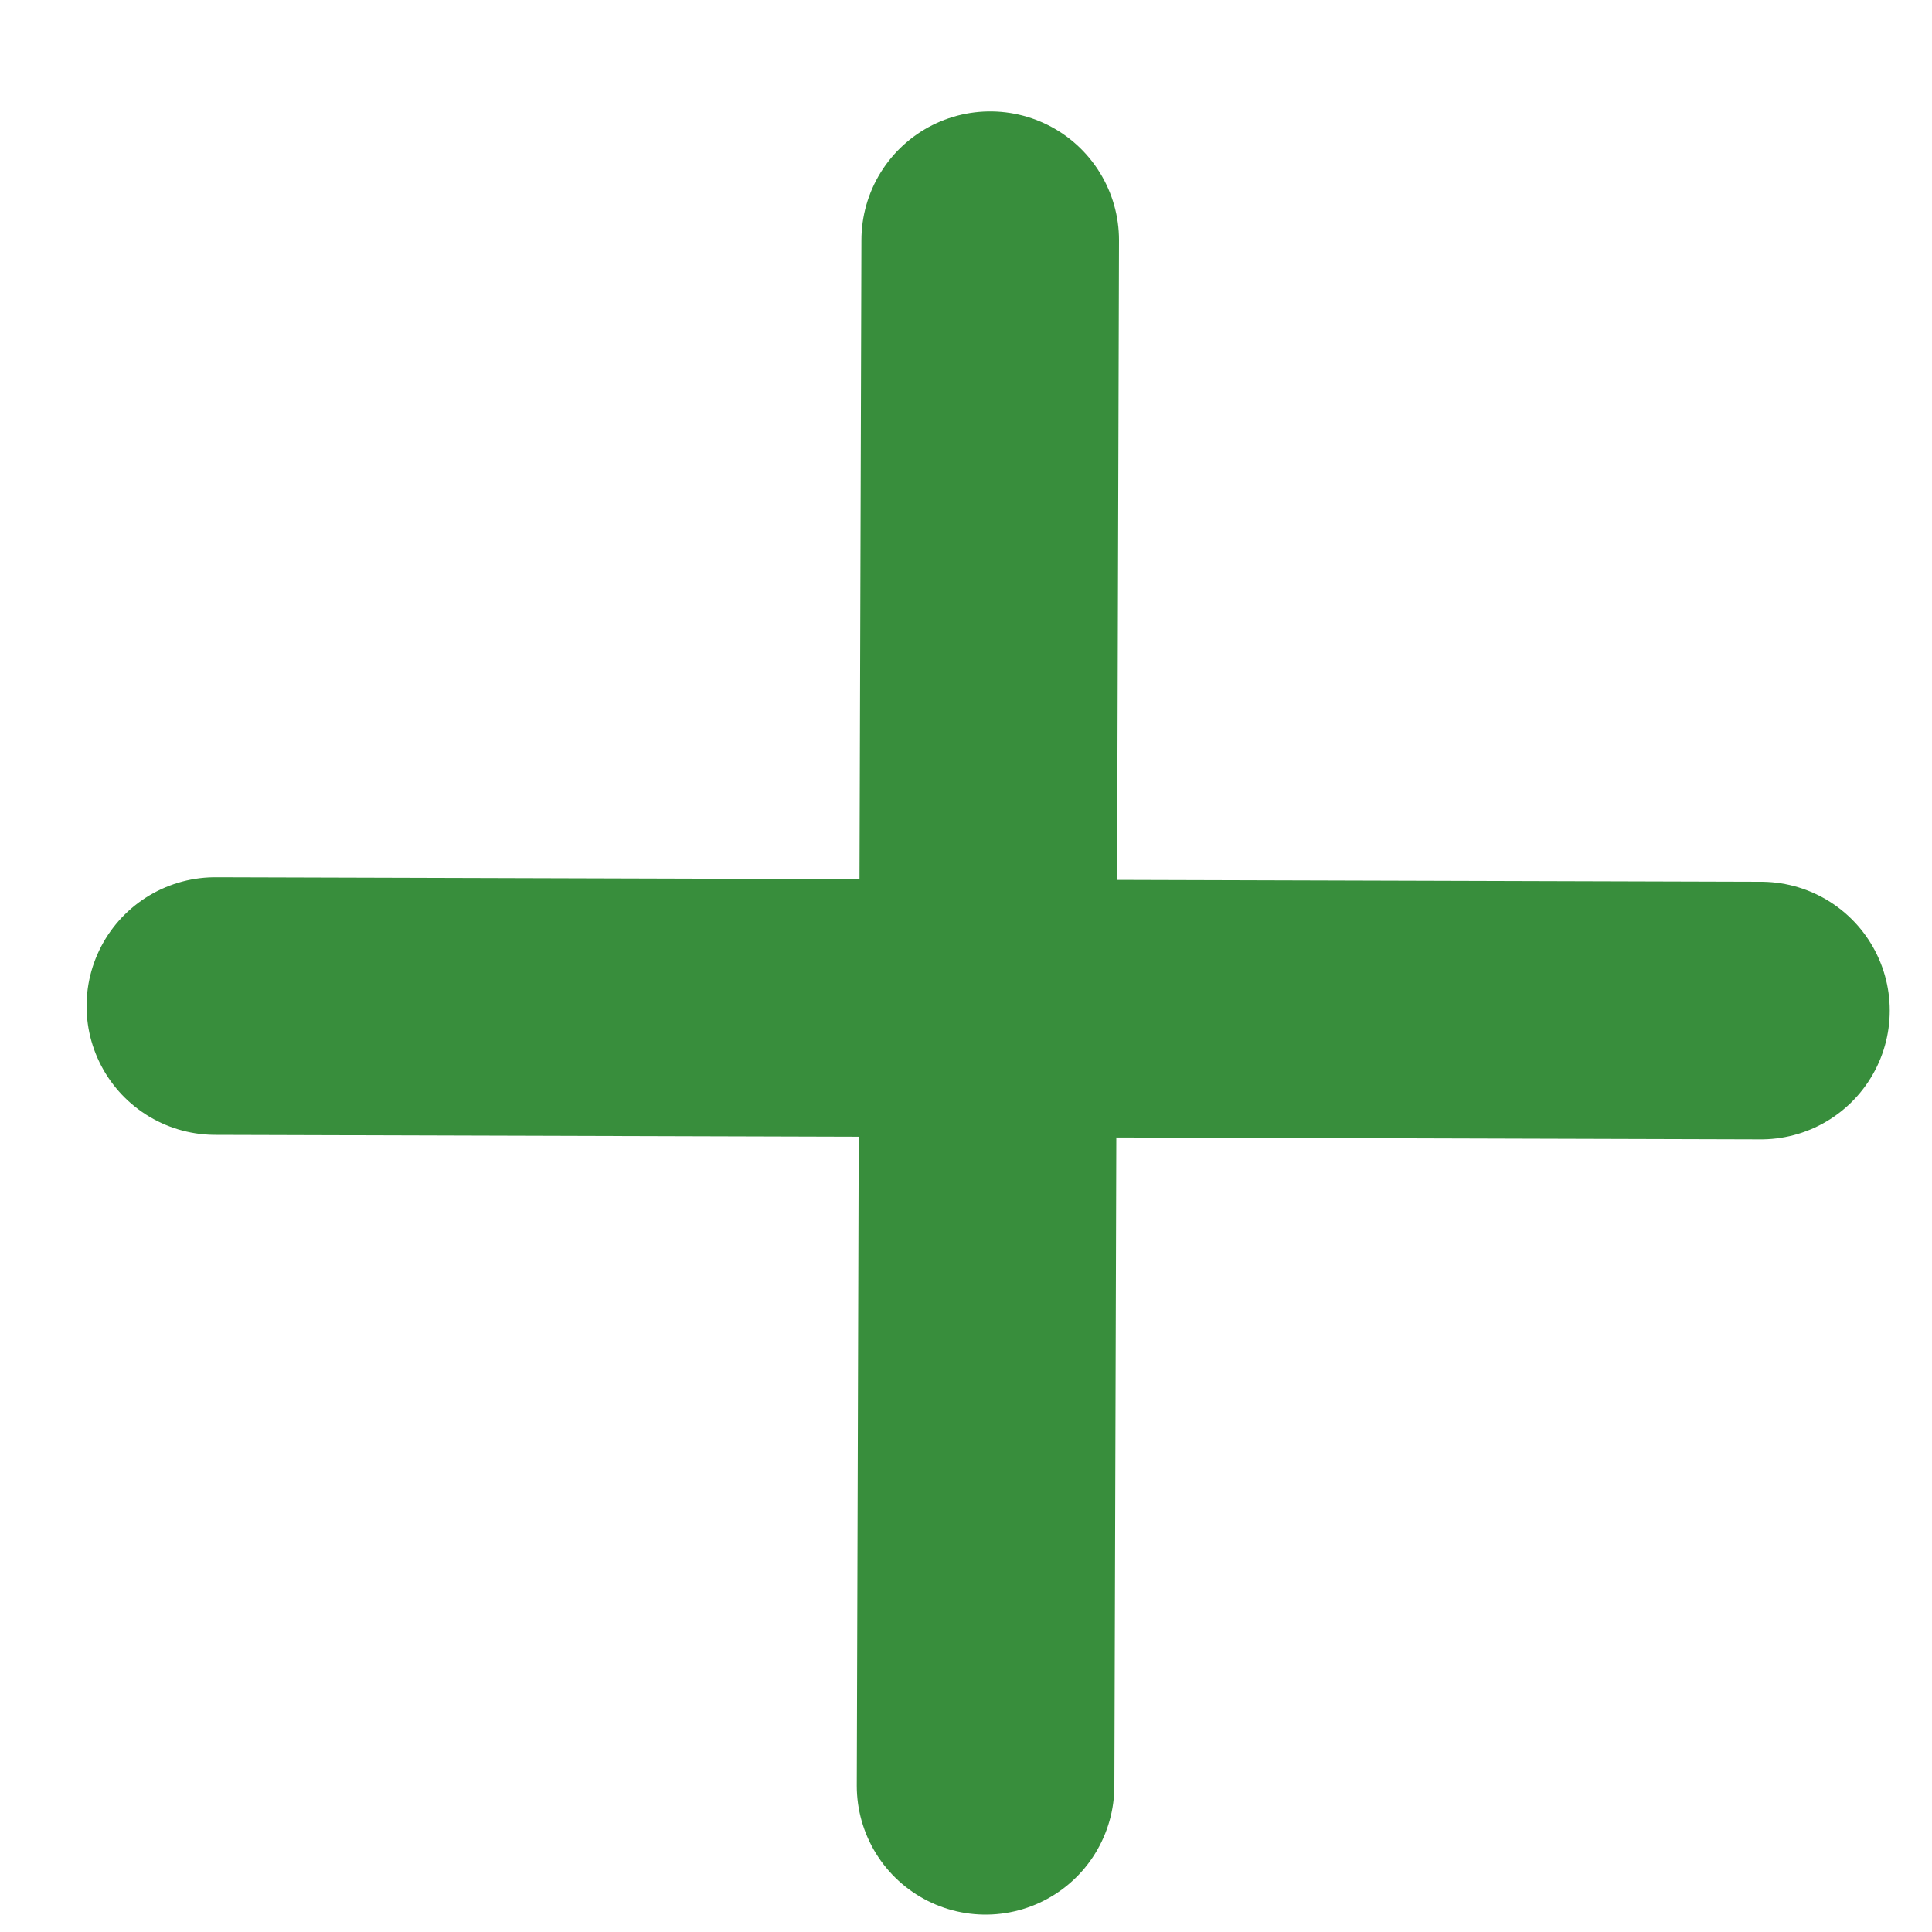 <svg width="15" height="15" viewBox="0 0 15 15" fill="none" xmlns="http://www.w3.org/2000/svg">
<path d="M7.688 1.865L7.652 13.865" stroke="#388E3C" stroke-width="2" stroke-linecap="round" stroke-linejoin="round"/>
<path d="M1.672 7.811L13.672 7.846" stroke="#388E3C" stroke-width="2" stroke-linecap="round" stroke-linejoin="round"/>
</svg>
